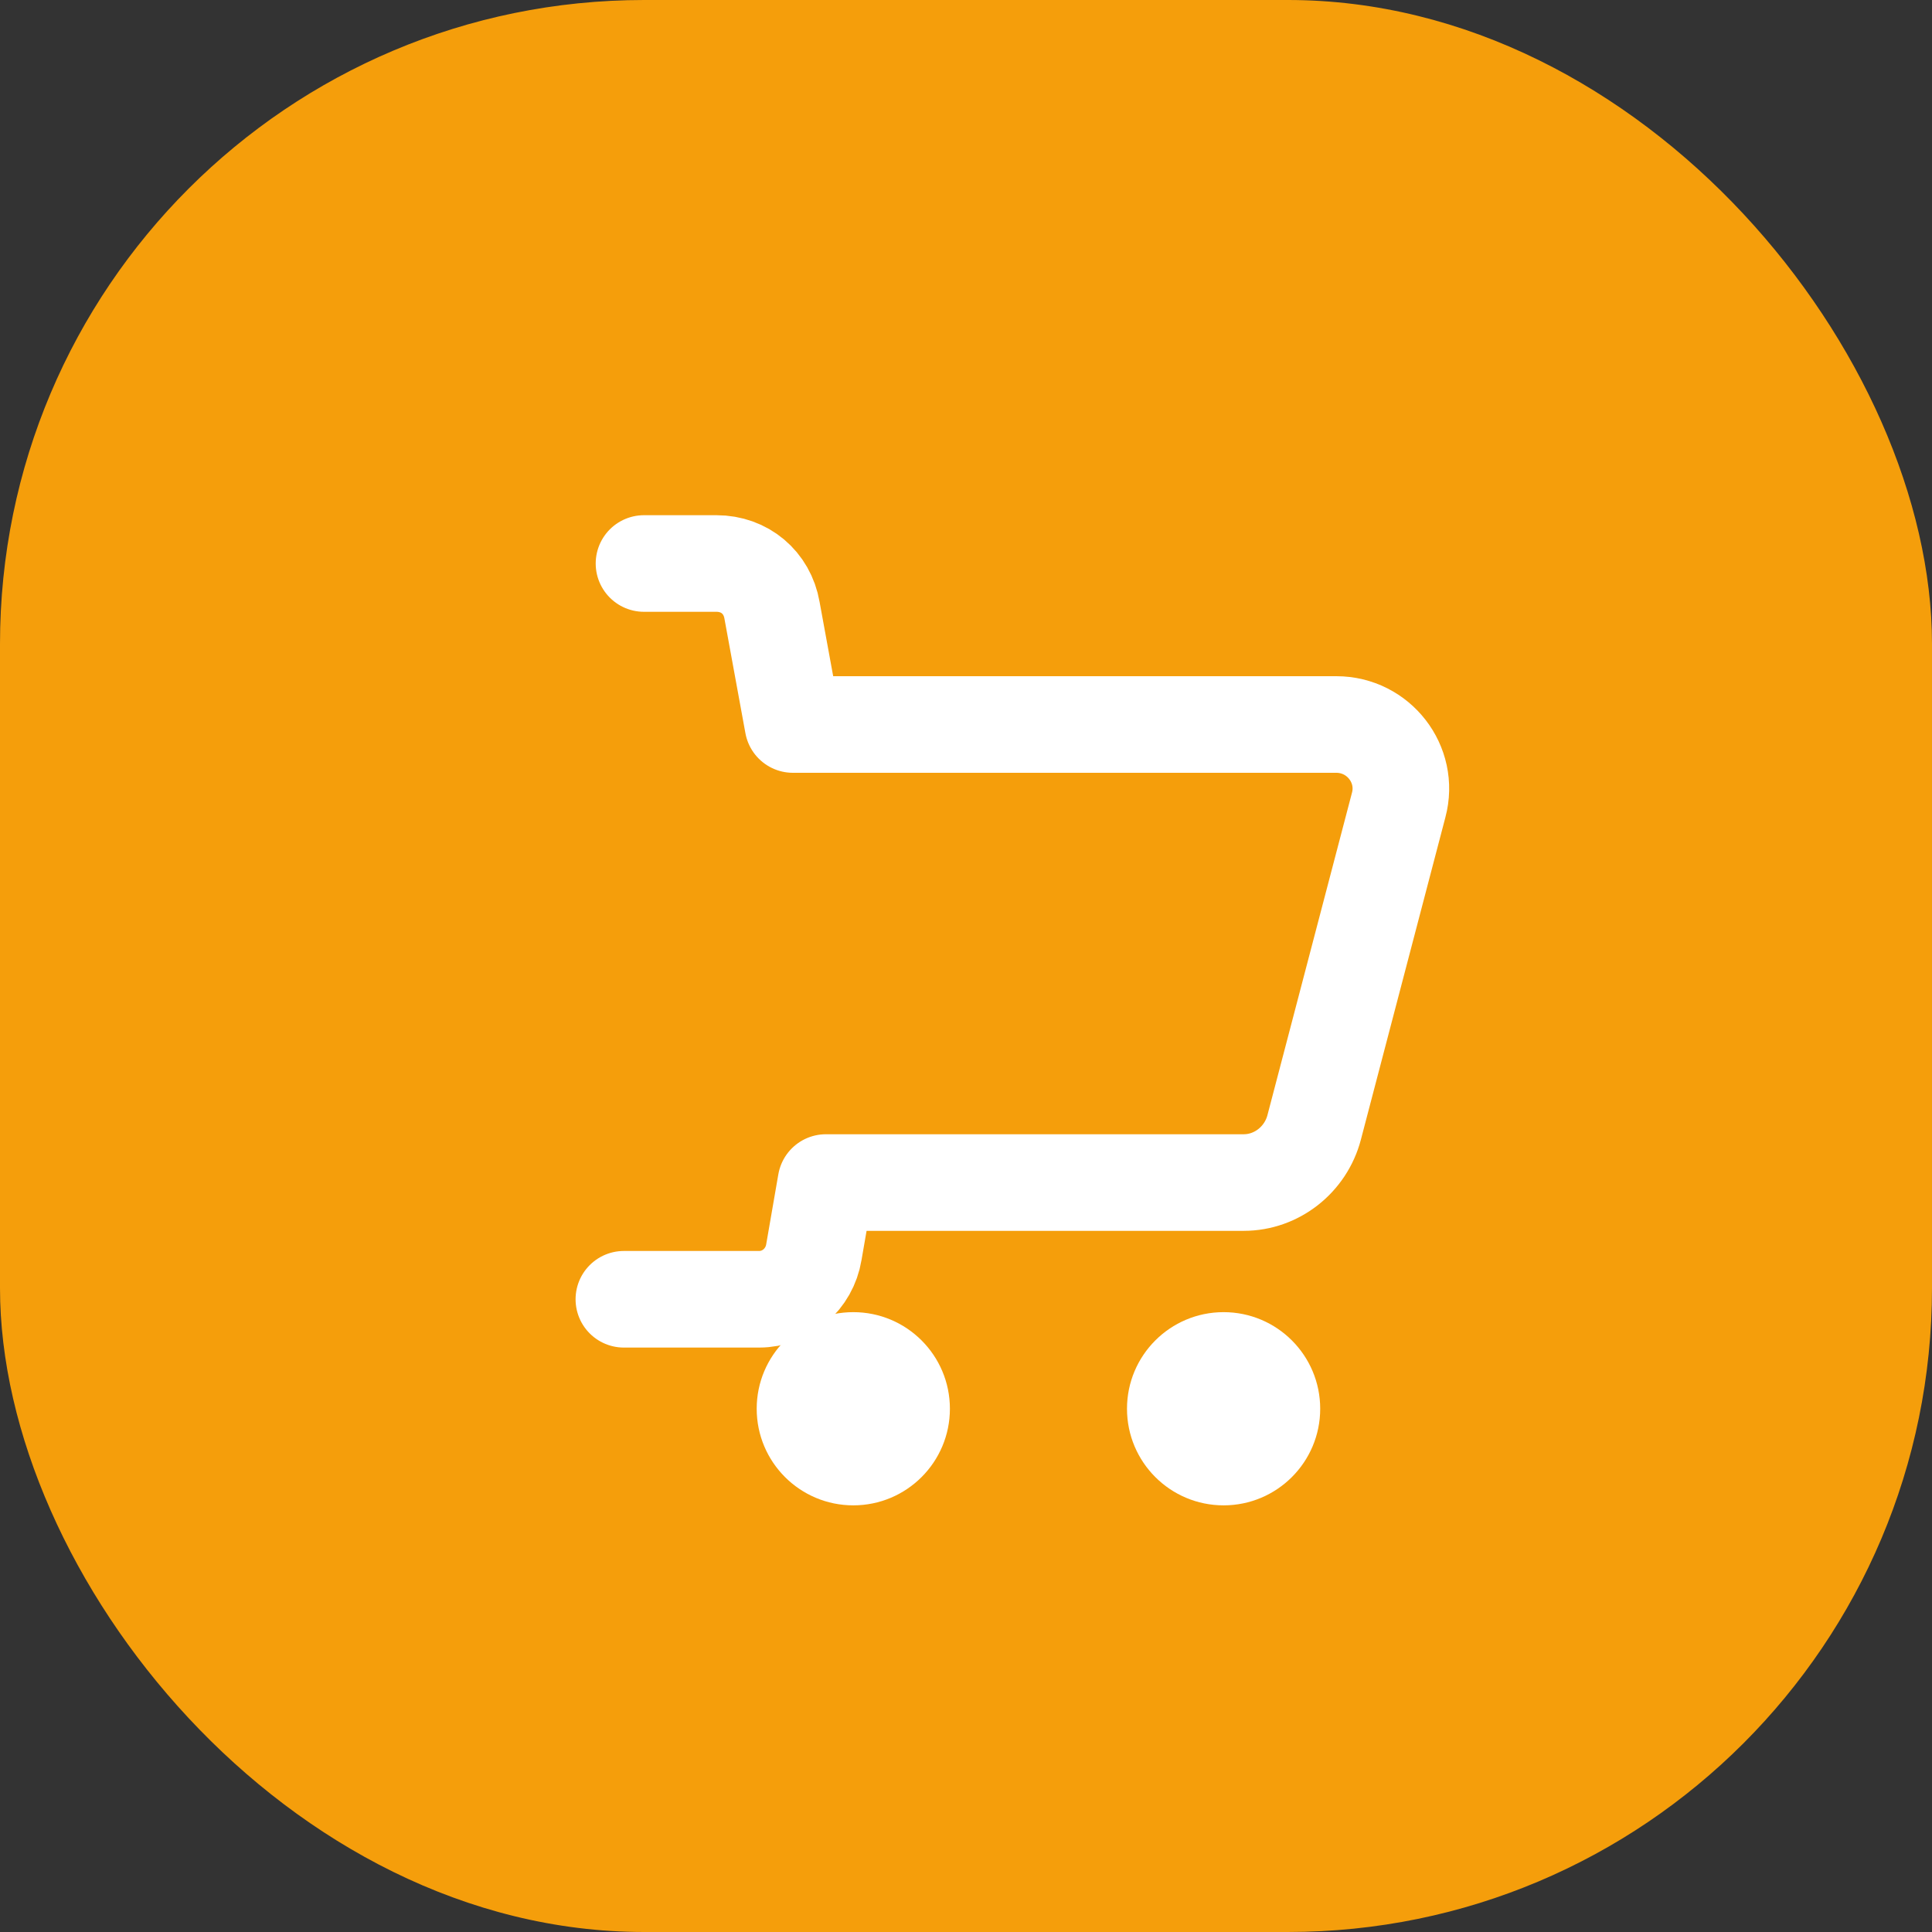 <svg width="48" height="48" viewBox="0 0 48 48" fill="none" xmlns="http://www.w3.org/2000/svg">
  <rect x="0" y="0" width="48" height="48" fill="#333333" stroke="none"/>
  <rect width="48" height="48" rx="16" fill="#F59E0B"/>
  <path d="M16 14H17.8C18.5 14 19.06 14.47 19.18 15.16L19.7 18H33.2C34.25 18 35.02 18.99 34.75 20L32.65 28.01C32.44 28.81 31.72 29.38 30.9 29.38H20.52L20.22 31.11C20.11 31.78 19.54 32.28 18.86 32.28H15.5" stroke="white" stroke-width="2.4" stroke-linecap="round" stroke-linejoin="round"/>
  <circle cx="21.2" cy="35" r="2.4" fill="white"/>
  <circle cx="30.4" cy="35" r="2.4" fill="white"/>
</svg>
